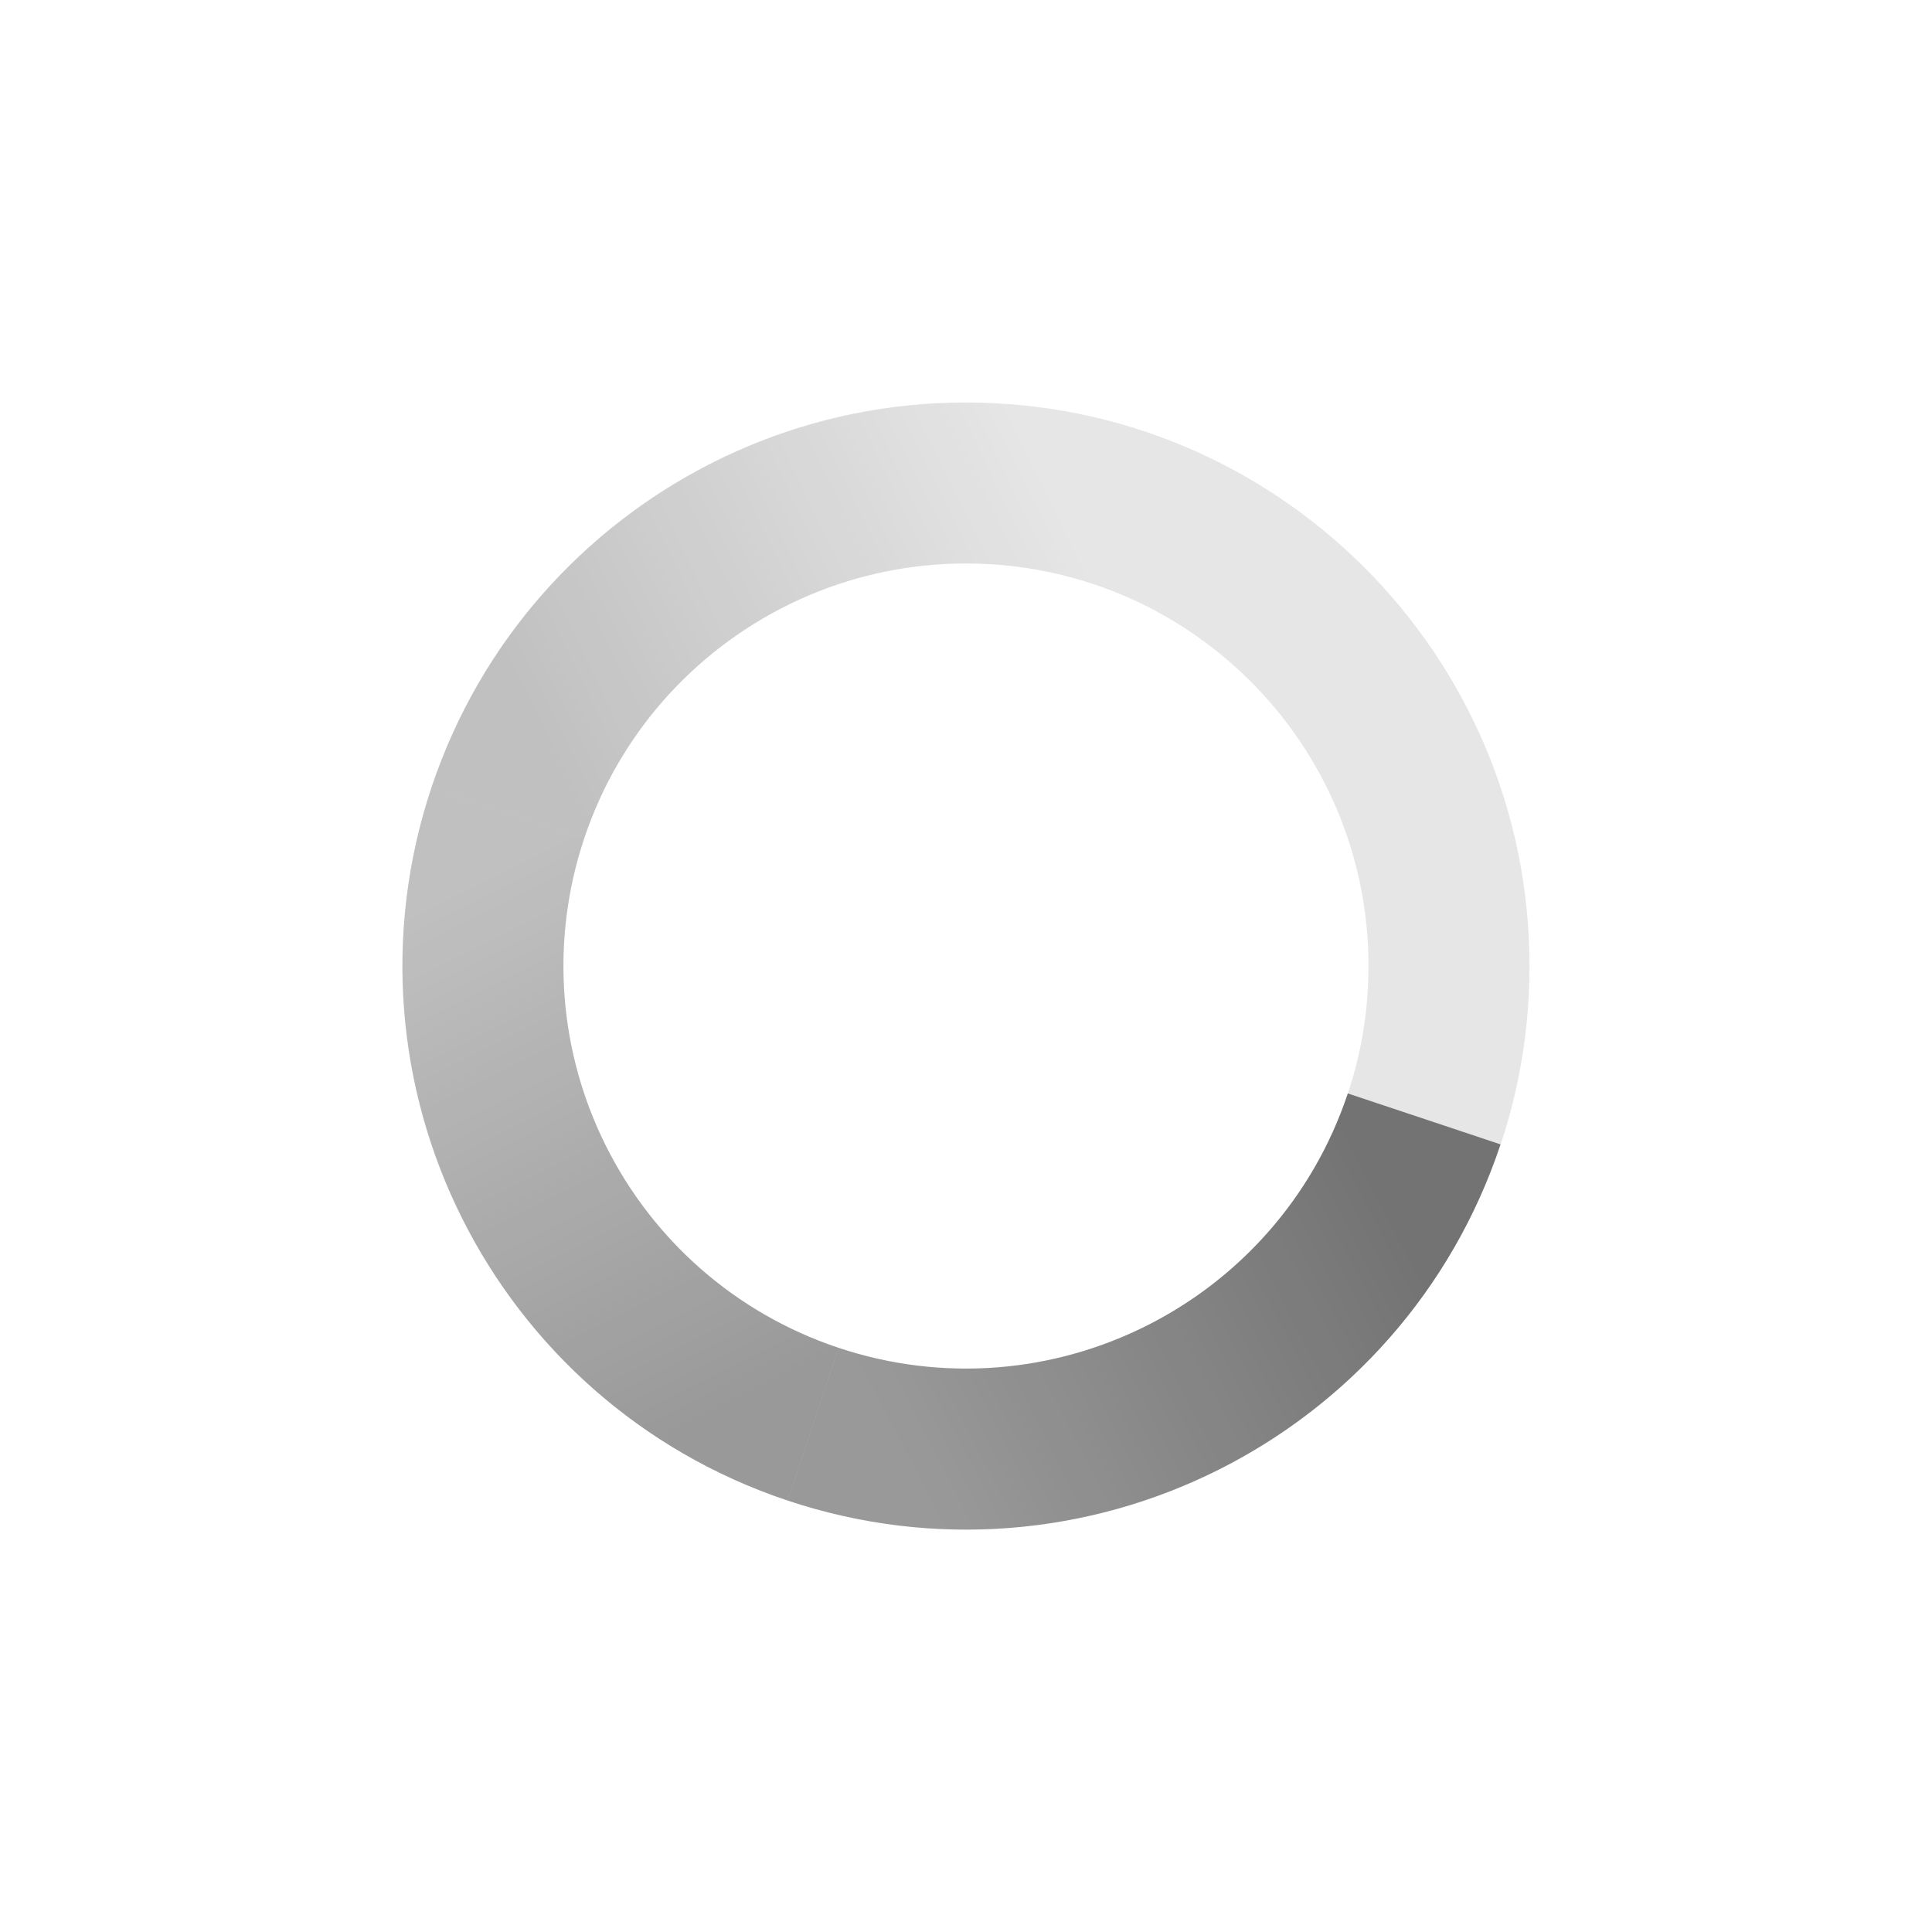 <?xml version="1.0" encoding="UTF-8" standalone="no"?>
<!-- Created with Inkscape (http://www.inkscape.org/) -->

<svg
   xmlns:dc="http://purl.org/dc/elements/1.1/"
   xmlns:cc="http://creativecommons.org/ns#"
   xmlns:rdf="http://www.w3.org/1999/02/22-rdf-syntax-ns#"
   xmlns:svg="http://www.w3.org/2000/svg"
   xmlns="http://www.w3.org/2000/svg"
   xmlns:xlink="http://www.w3.org/1999/xlink"
   xmlns:sodipodi="http://sodipodi.sourceforge.net/DTD/sodipodi-0.dtd"
   xmlns:inkscape="http://www.inkscape.org/namespaces/inkscape"
   width="24"
   height="24"
   id="svg2"
   version="1.1"
   inkscape:version="0.47 r22583"
   sodipodi:docname="nm-stage01-connecting09.svg">
  <defs
     id="defs4">
    <linearGradient
       id="linearGradient3629">
      <stop
         style="stop-color:#000000;stop-opacity:0.333;"
         offset="0"
         id="stop3631" />
      <stop
         style="stop-color:#000000;stop-opacity:0;"
         offset="1"
         id="stop3633" />
    </linearGradient>
    <linearGradient
       id="linearGradient3619">
      <stop
         id="stop3621"
         offset="0"
         style="stop-color:#000000;stop-opacity:0.667;" />
      <stop
         id="stop3623"
         offset="1"
         style="stop-color:#000000;stop-opacity:0.333;" />
    </linearGradient>
    <linearGradient
       id="linearGradient3602">
      <stop
         style="stop-color:#000000;stop-opacity:1;"
         offset="0"
         id="stop3604" />
      <stop
         style="stop-color:#000000;stop-opacity:0.667;"
         offset="1"
         id="stop3606" />
    </linearGradient>
    <inkscape:perspective
       sodipodi:type="inkscape:persp3d"
       inkscape:vp_x="0 : 526.18109 : 1"
       inkscape:vp_y="0 : 1000 : 0"
       inkscape:vp_z="744.09448 : 526.18109 : 1"
       inkscape:persp3d-origin="372.04724 : 350.78739 : 1"
       id="perspective10" />
    <linearGradient
       inkscape:collect="always"
       xlink:href="#linearGradient3602"
       id="linearGradient3640"
       gradientUnits="userSpaceOnUse"
       x1="7.112"
       y1="11.956"
       x2="11.931"
       y2="7.047" />
    <linearGradient
       inkscape:collect="always"
       xlink:href="#linearGradient3619"
       id="linearGradient3642"
       gradientUnits="userSpaceOnUse"
       gradientTransform="matrix(0,1,-1,0,24,1028.362)"
       x1="6.992"
       y1="12.026"
       x2="12.055"
       y2="6.945" />
    <linearGradient
       inkscape:collect="always"
       xlink:href="#linearGradient3629"
       id="linearGradient3644"
       gradientUnits="userSpaceOnUse"
       gradientTransform="matrix(-1,0,0,-1,24,1052.362)"
       x1="6.922"
       y1="11.905"
       x2="11.991"
       y2="6.928" />
    <linearGradient
       inkscape:collect="always"
       xlink:href="#linearGradient3629"
       id="linearGradient3605"
       gradientUnits="userSpaceOnUse"
       gradientTransform="matrix(0.949,0.317,-0.317,0.949,4.416,1025.181)"
       x1="6.922"
       y1="11.905"
       x2="11.991"
       y2="6.928" />
    <linearGradient
       inkscape:collect="always"
       xlink:href="#linearGradient3619"
       id="linearGradient3608"
       gradientUnits="userSpaceOnUse"
       gradientTransform="matrix(0.317,-0.949,0.949,0.317,-3.182,1047.946)"
       x1="6.992"
       y1="12.026"
       x2="12.055"
       y2="6.945" />
    <linearGradient
       inkscape:collect="always"
       xlink:href="#linearGradient3602"
       id="linearGradient3611"
       gradientUnits="userSpaceOnUse"
       x1="7.112"
       y1="11.956"
       x2="11.931"
       y2="7.047"
       gradientTransform="matrix(-0.949,-0.317,0.317,-0.949,19.584,1055.544)" />
  </defs>
  <sodipodi:namedview
     id="base"
     pagecolor="#ffffff"
     bordercolor="#666666"
     borderopacity="1.0"
     inkscape:pageopacity="0.0"
     inkscape:pageshadow="2"
     inkscape:zoom="21.612122"
     inkscape:cx="-13.227678"
     inkscape:cy="5.3509342"
     inkscape:document-units="px"
     inkscape:current-layer="layer1"
     showgrid="true"
     inkscape:window-width="1920"
     inkscape:window-height="1023"
     inkscape:window-x="0"
     inkscape:window-y="24"
     inkscape:window-maximized="1"
     inkscape:snap-global="true">
    <inkscape:grid
       type="xygrid"
       id="grid3588"
       empspacing="8"
       visible="true"
       enabled="true"
       snapvisiblegridlinesonly="true" />
  </sodipodi:namedview>
  <g
     inkscape:groupmode="layer"
     id="layer2"
     inkscape:label="Background"
     style="display:none"
     sodipodi:insensitive="true">
    <rect
       style="fill:#333333;fill-opacity:1;stroke:none"
       id="rect3597"
       width="24"
       height="24"
       x="0"
       y="0" />
  </g>
  <g
     inkscape:label="Animation"
     inkscape:groupmode="layer"
     id="layer1"
     transform="translate(0,-1028.362)"
     style="display:inline">
    <path
       style="opacity:0.1;fill:#000000;fill-opacity:1;stroke:none"
       d="m 12,5 c -3.866,0 -7,3.134 -7,7 0,3.866 3.134,7 7,7 3.866,0 7,-3.134 7,-7 0,-3.866 -3.134,-7 -7,-7 z m 0,2 c 2.761,0 5,2.239 5,5 0,2.761 -2.239,5 -5,5 C 9.239,17 7,14.761 7,12 7,9.239 9.239,7 12,7 z"
       transform="translate(0,1028.362)"
       id="path3590" />
    <path
       style="opacity:0.5;fill:url(#linearGradient3611);fill-opacity:1;stroke:none"
       d="m 9.784,1047.002 c 3.667,1.224 7.632,-0.757 8.856,-4.424 l -1.897,-0.633 c -0.874,2.619 -3.706,4.034 -6.326,3.16 l -0.633,1.897 z"
       id="path3595" />
    <path
       id="path3615"
       d="m 5.36,1038.146 c -1.224,3.667 0.757,7.632 4.424,8.856 l 0.633,-1.897 c -2.619,-0.874 -4.034,-3.706 -3.16,-6.326 l -1.897,-0.633 z"
       style="opacity:0.5;fill:url(#linearGradient3608);fill-opacity:1;stroke:none"
       inkscape:transform-center-x="-3.5"
       inkscape:transform-center-y="-3.5" />
    <path
       inkscape:transform-center-y="3.5"
       inkscape:transform-center-x="-3.5"
       style="opacity:0.5;fill:url(#linearGradient3605);fill-opacity:1;stroke:none"
       d="m 14.216,1033.722 c -3.667,-1.224 -7.632,0.757 -8.856,4.424 l 1.897,0.633 c 0.874,-2.619 3.706,-4.034 6.326,-3.16 l 0.633,-1.897 z"
       id="path3625" />
  </g>
</svg>
